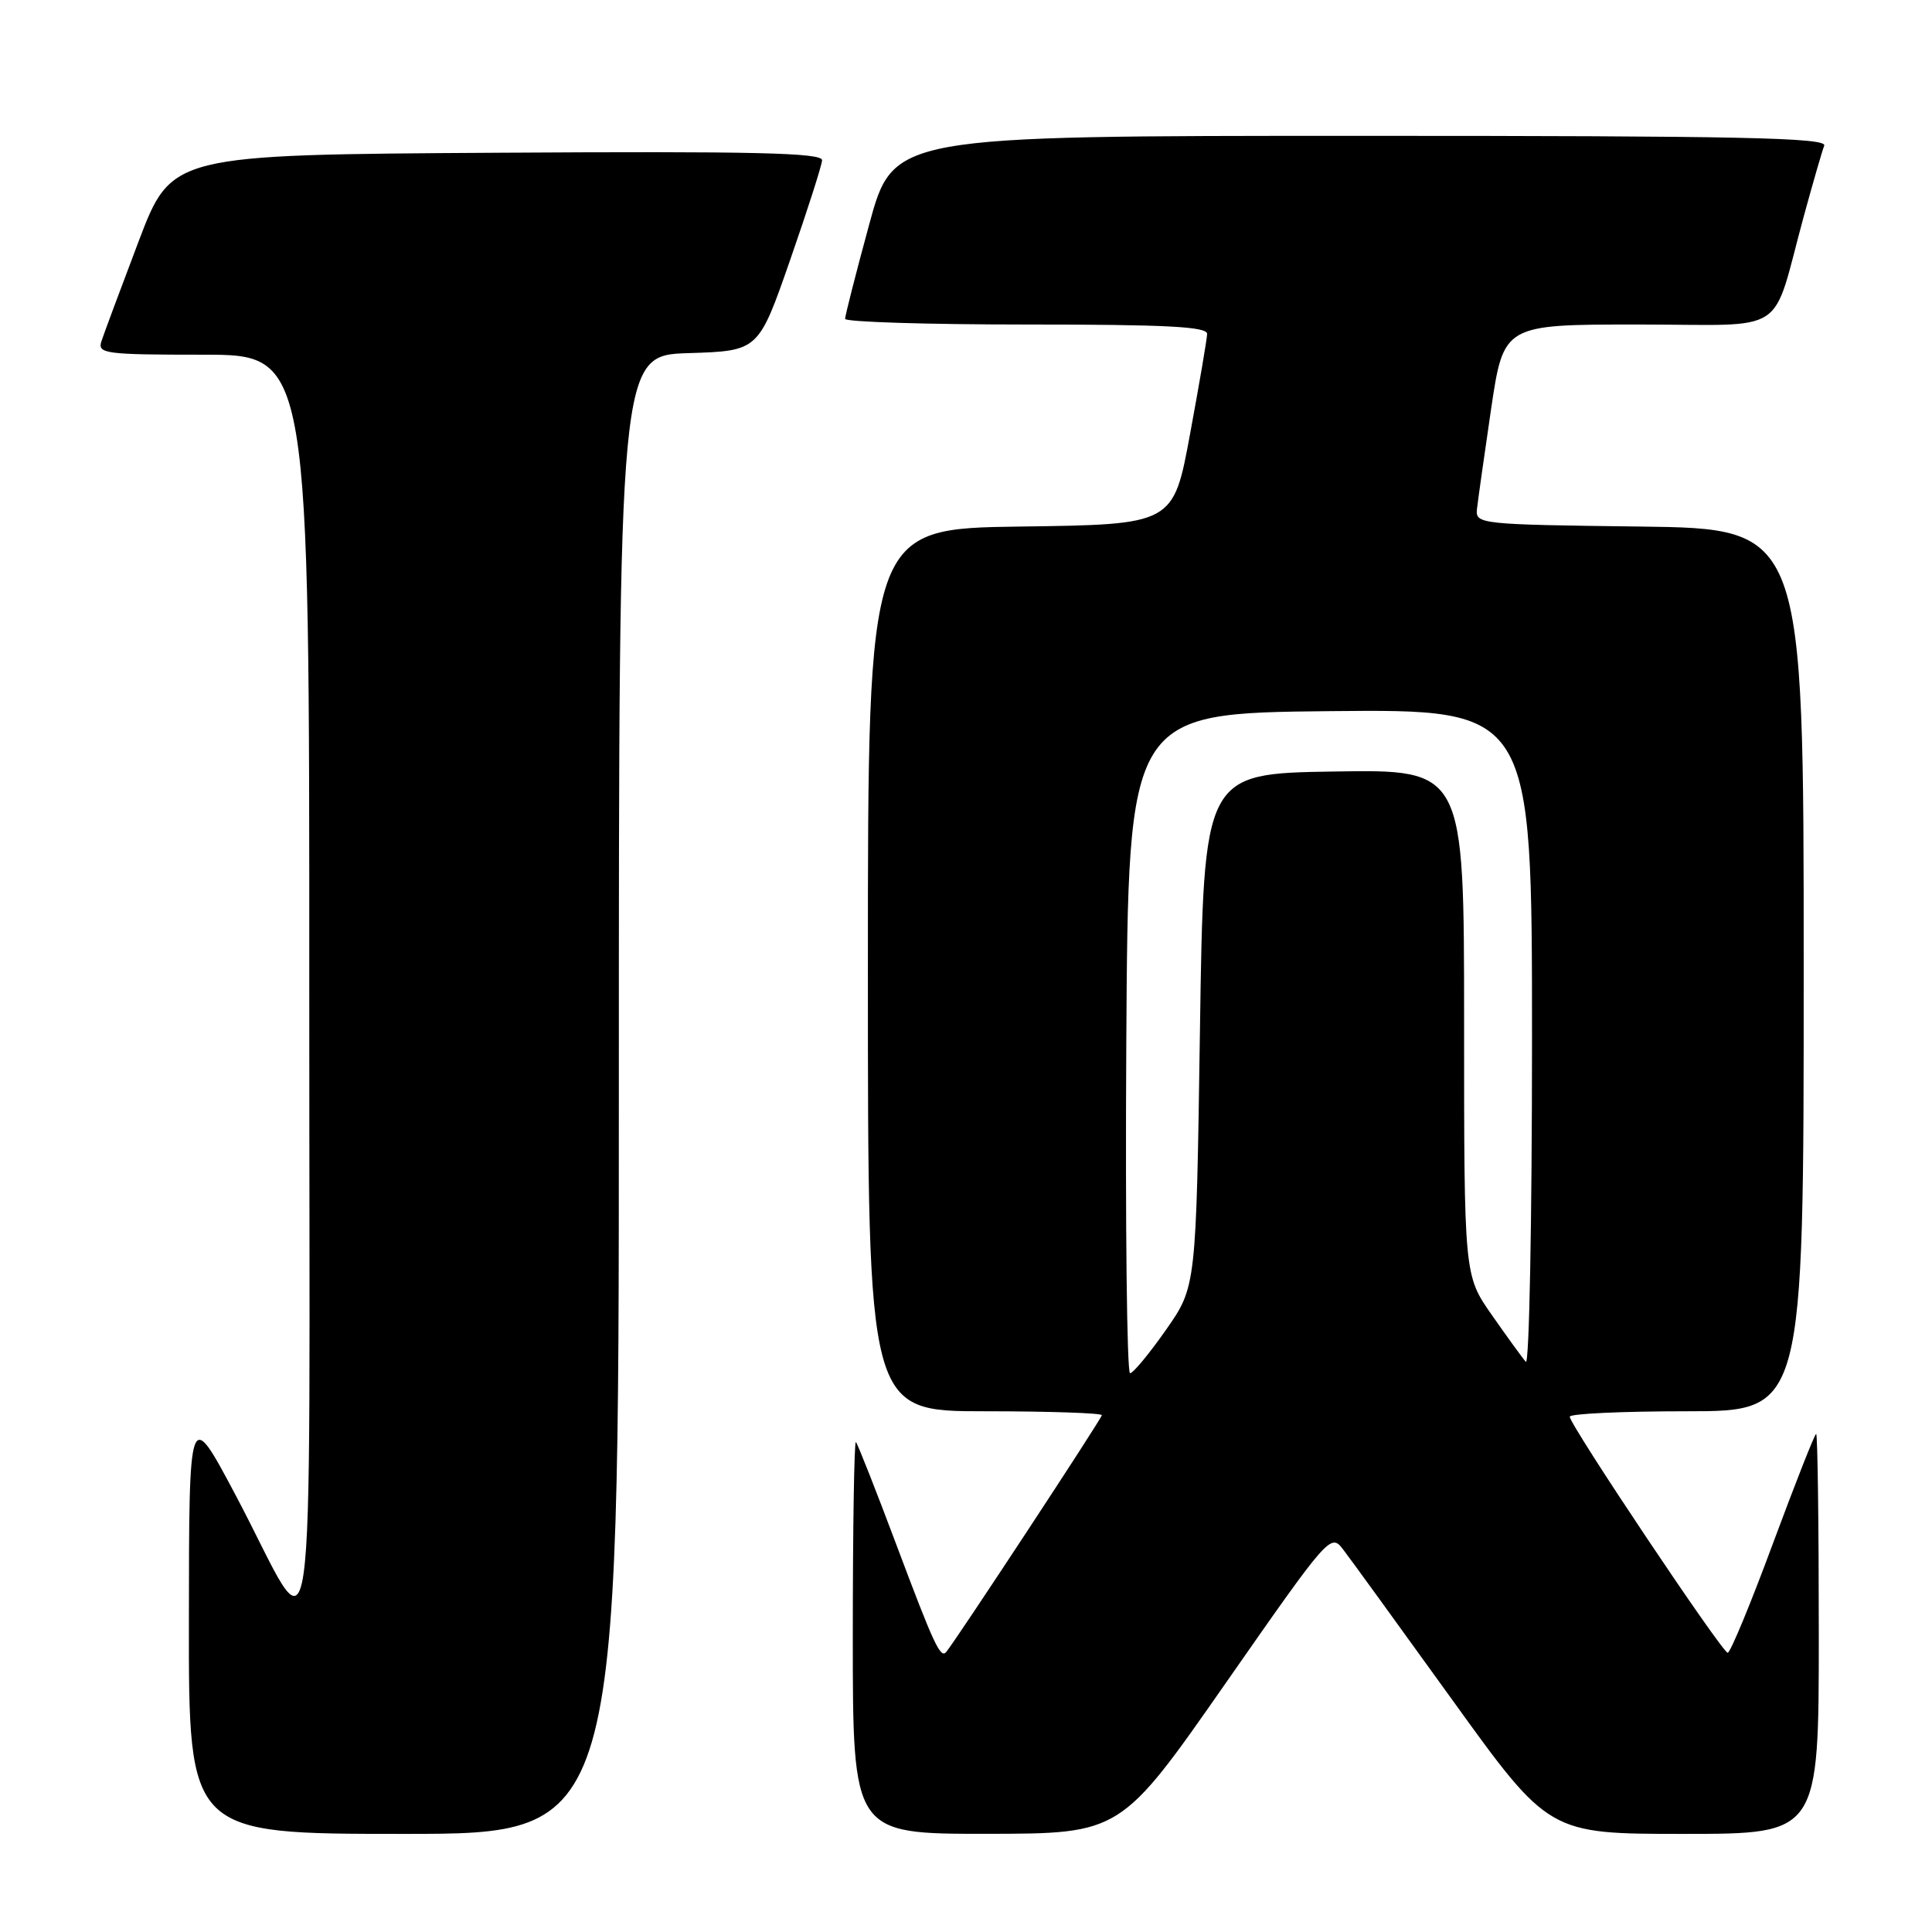 <?xml version="1.0" encoding="UTF-8" standalone="no"?>
<!DOCTYPE svg PUBLIC "-//W3C//DTD SVG 1.1//EN" "http://www.w3.org/Graphics/SVG/1.1/DTD/svg11.dtd" >
<svg xmlns="http://www.w3.org/2000/svg" xmlns:xlink="http://www.w3.org/1999/xlink" version="1.1" viewBox="0 0 256 256">
 <g >
 <path fill="currentColor"
d=" M 82.00 145.04 C 82.00 47.08 82.00 47.08 91.25 46.79 C 100.50 46.50 100.50 46.50 104.68 34.50 C 106.98 27.90 108.89 21.93 108.93 21.24 C 108.99 20.24 100.07 20.03 65.86 20.24 C 22.73 20.50 22.73 20.50 18.36 32.00 C 15.96 38.33 13.74 44.29 13.43 45.25 C 12.91 46.86 13.99 47.00 26.93 47.00 C 41.00 47.00 41.00 47.00 40.98 131.25 C 40.96 227.56 42.24 218.86 31.16 198.00 C 25.05 186.50 25.05 186.50 25.03 214.75 C 25.00 243.00 25.00 243.00 53.50 243.00 C 82.00 243.00 82.00 243.00 82.00 145.04 Z  M 162.40 223.04 C 176.10 203.40 176.32 203.14 177.97 205.31 C 178.90 206.51 185.40 215.49 192.44 225.25 C 205.23 243.00 205.23 243.00 223.11 243.00 C 241.00 243.00 241.00 243.00 241.00 216.50 C 241.00 201.93 240.84 190.00 240.65 190.00 C 240.46 190.00 237.89 196.53 234.93 204.50 C 231.98 212.48 229.28 219.00 228.93 219.00 C 228.20 219.00 208.00 188.81 208.00 187.72 C 208.00 187.32 214.97 187.00 223.50 187.00 C 239.00 187.00 239.00 187.00 239.00 128.52 C 239.00 70.04 239.00 70.04 217.25 69.77 C 196.18 69.51 195.51 69.44 195.70 67.50 C 195.82 66.40 196.66 60.44 197.57 54.25 C 199.24 43.00 199.24 43.00 217.04 43.00 C 237.34 43.00 234.60 44.80 239.04 28.55 C 240.24 24.17 241.44 20.01 241.72 19.30 C 242.12 18.24 230.63 18.00 180.29 18.00 C 118.37 18.00 118.37 18.00 115.17 29.75 C 113.41 36.21 111.98 41.84 111.98 42.25 C 111.99 42.66 122.80 43.00 136.00 43.00 C 154.56 43.00 159.99 43.28 159.95 44.25 C 159.93 44.94 158.91 50.90 157.69 57.50 C 155.48 69.50 155.48 69.50 135.24 69.77 C 115.00 70.04 115.00 70.04 115.00 128.52 C 115.00 187.00 115.00 187.00 130.50 187.00 C 139.03 187.00 146.00 187.24 146.00 187.52 C 146.00 187.95 126.55 217.53 125.36 218.92 C 124.61 219.78 123.70 217.81 118.83 204.83 C 116.08 197.50 113.64 191.31 113.41 191.08 C 113.19 190.85 113.00 202.44 113.00 216.83 C 113.00 243.00 113.00 243.00 130.75 242.99 C 148.50 242.97 148.50 242.97 162.40 223.04 Z  M 149.24 138.25 C 149.50 94.50 149.50 94.50 176.25 94.23 C 203.00 93.97 203.00 93.97 203.00 137.68 C 203.00 161.73 202.63 180.97 202.18 180.45 C 201.72 179.93 199.70 177.14 197.68 174.25 C 194.00 169.00 194.00 169.00 194.00 135.47 C 194.00 101.95 194.00 101.95 176.75 102.23 C 159.50 102.50 159.50 102.50 159.00 136.50 C 158.50 170.50 158.50 170.50 154.50 176.21 C 152.30 179.35 150.16 181.94 149.74 181.96 C 149.32 181.98 149.10 162.31 149.24 138.25 Z "/>
</g>
</svg>